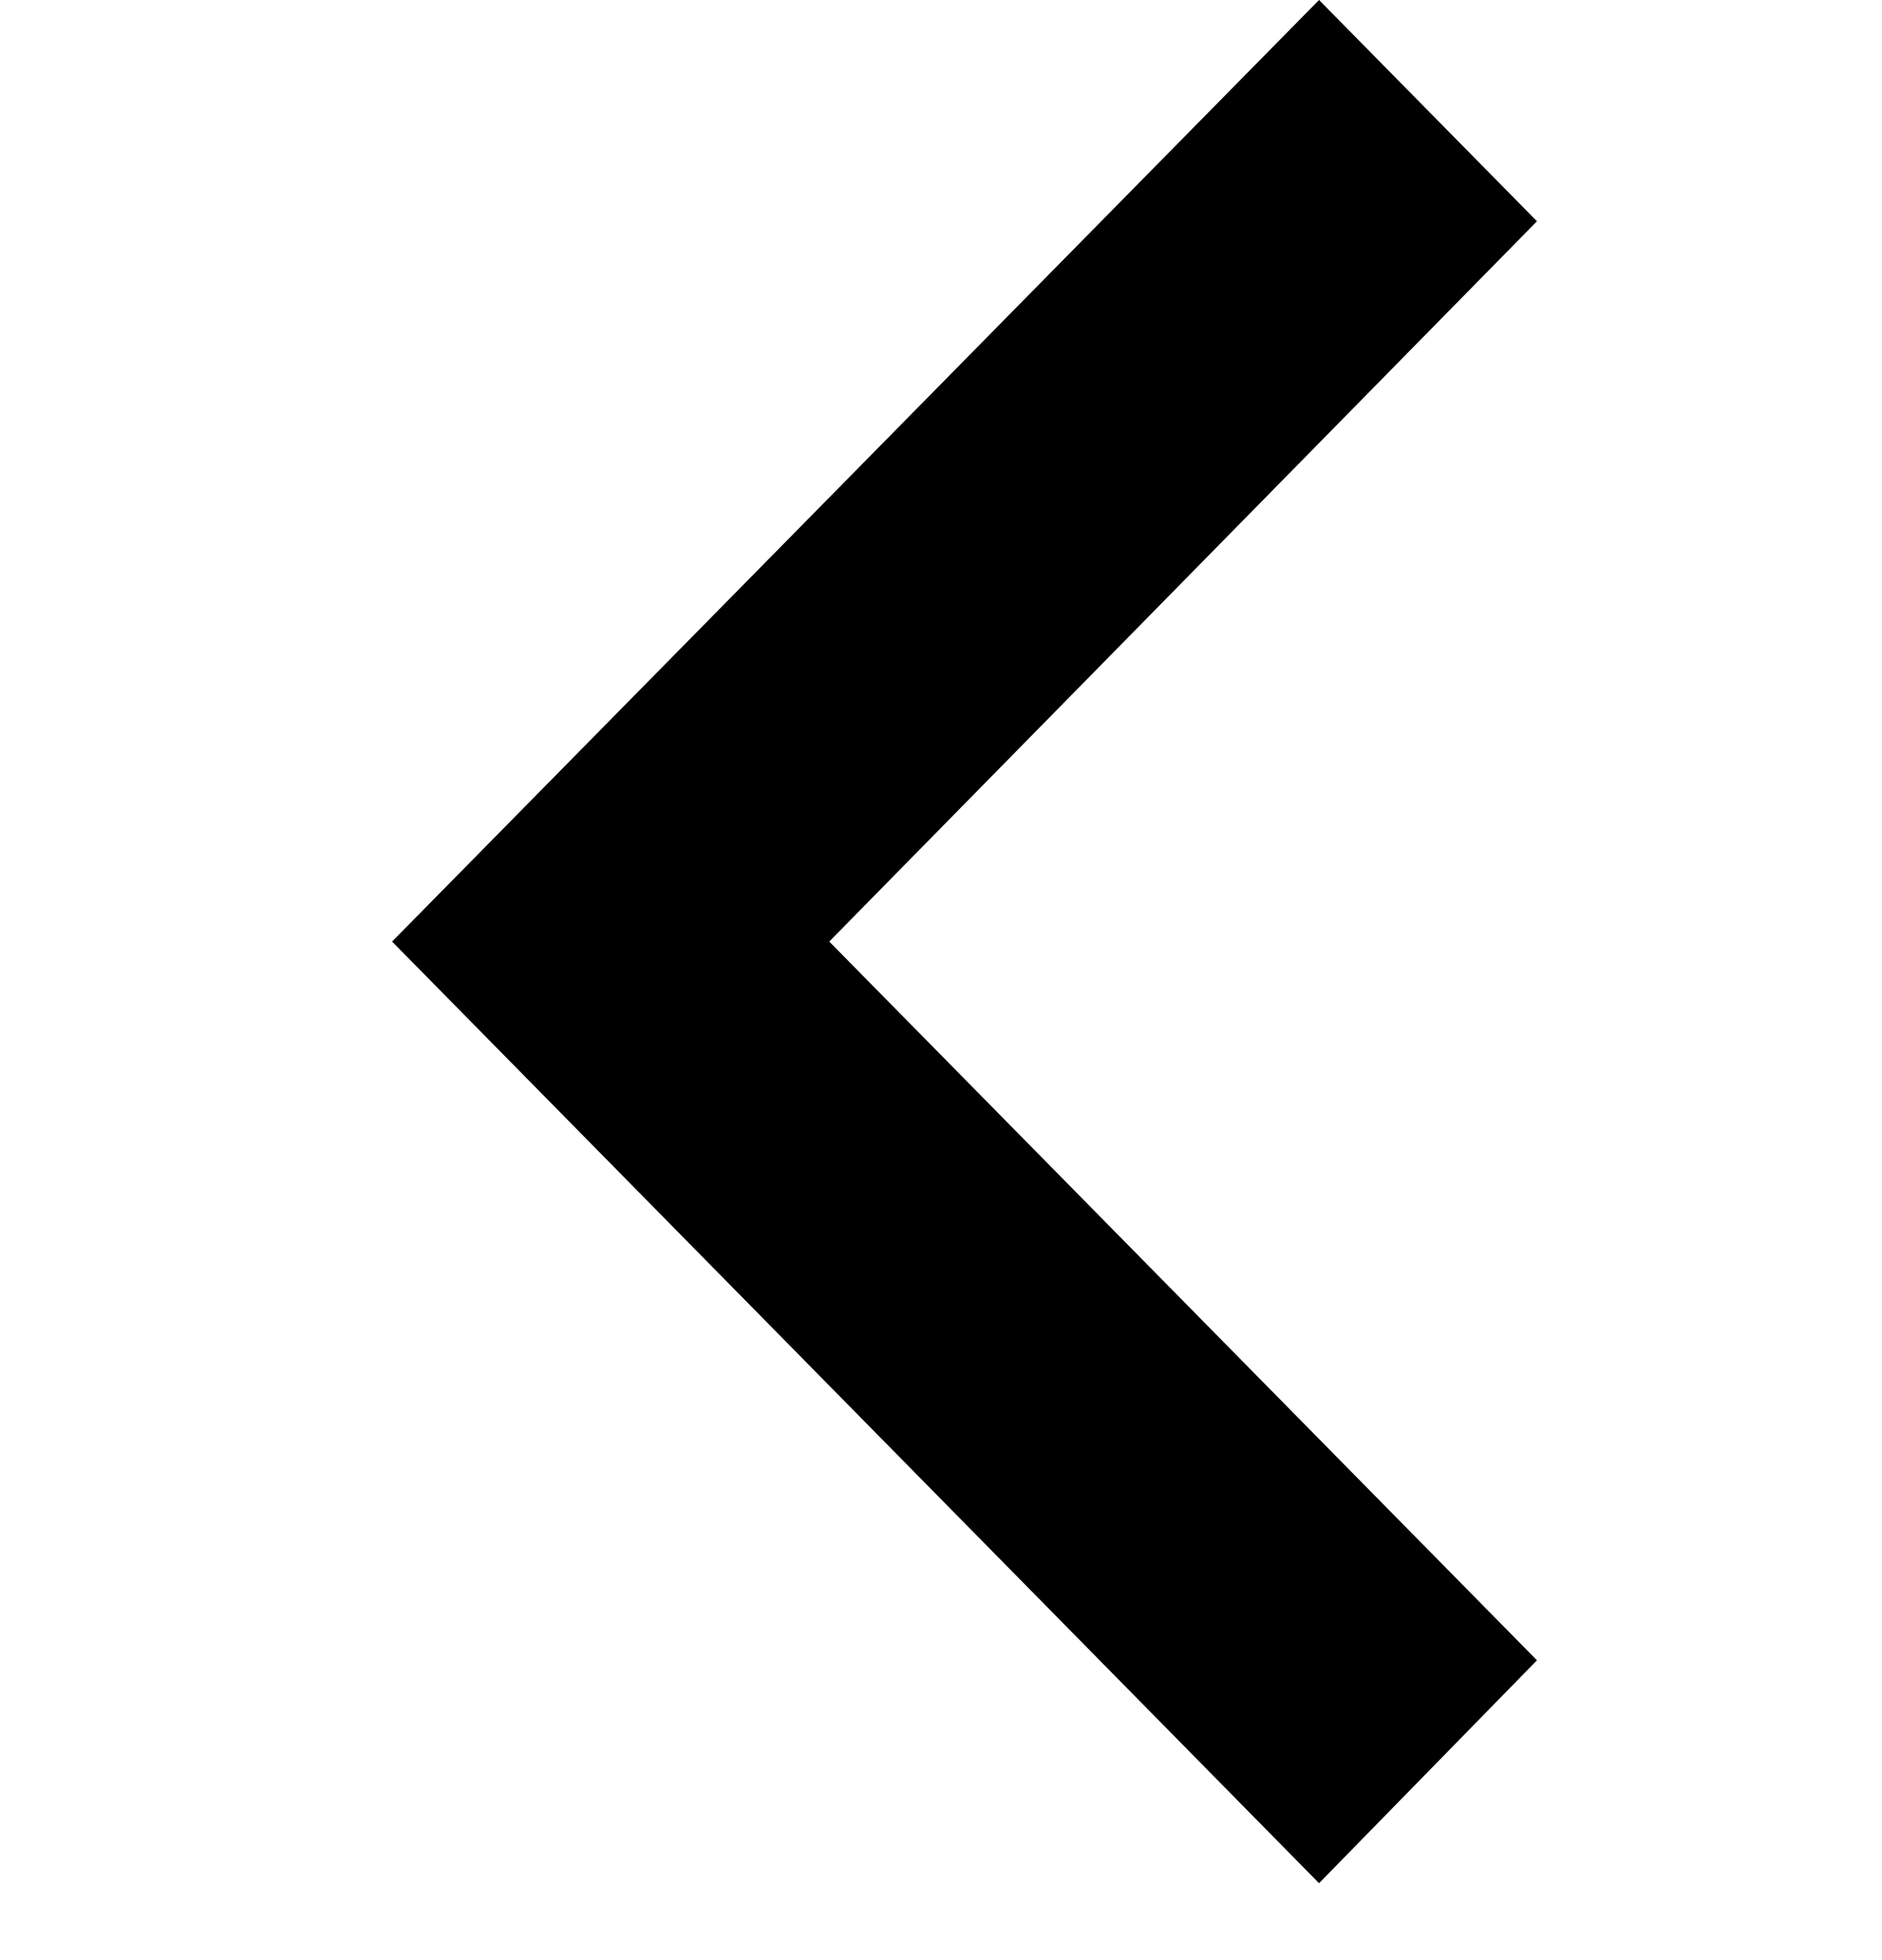 <svg width="24" height="25" viewBox="0 0 24 25" fill="none" xmlns="http://www.w3.org/2000/svg">
<path d="M19.6 21.176L10.575 12.009L19.6 2.822L16.821 0L5 12.009L16.821 24.019L19.6 21.176Z" fill="black"/>
</svg>
